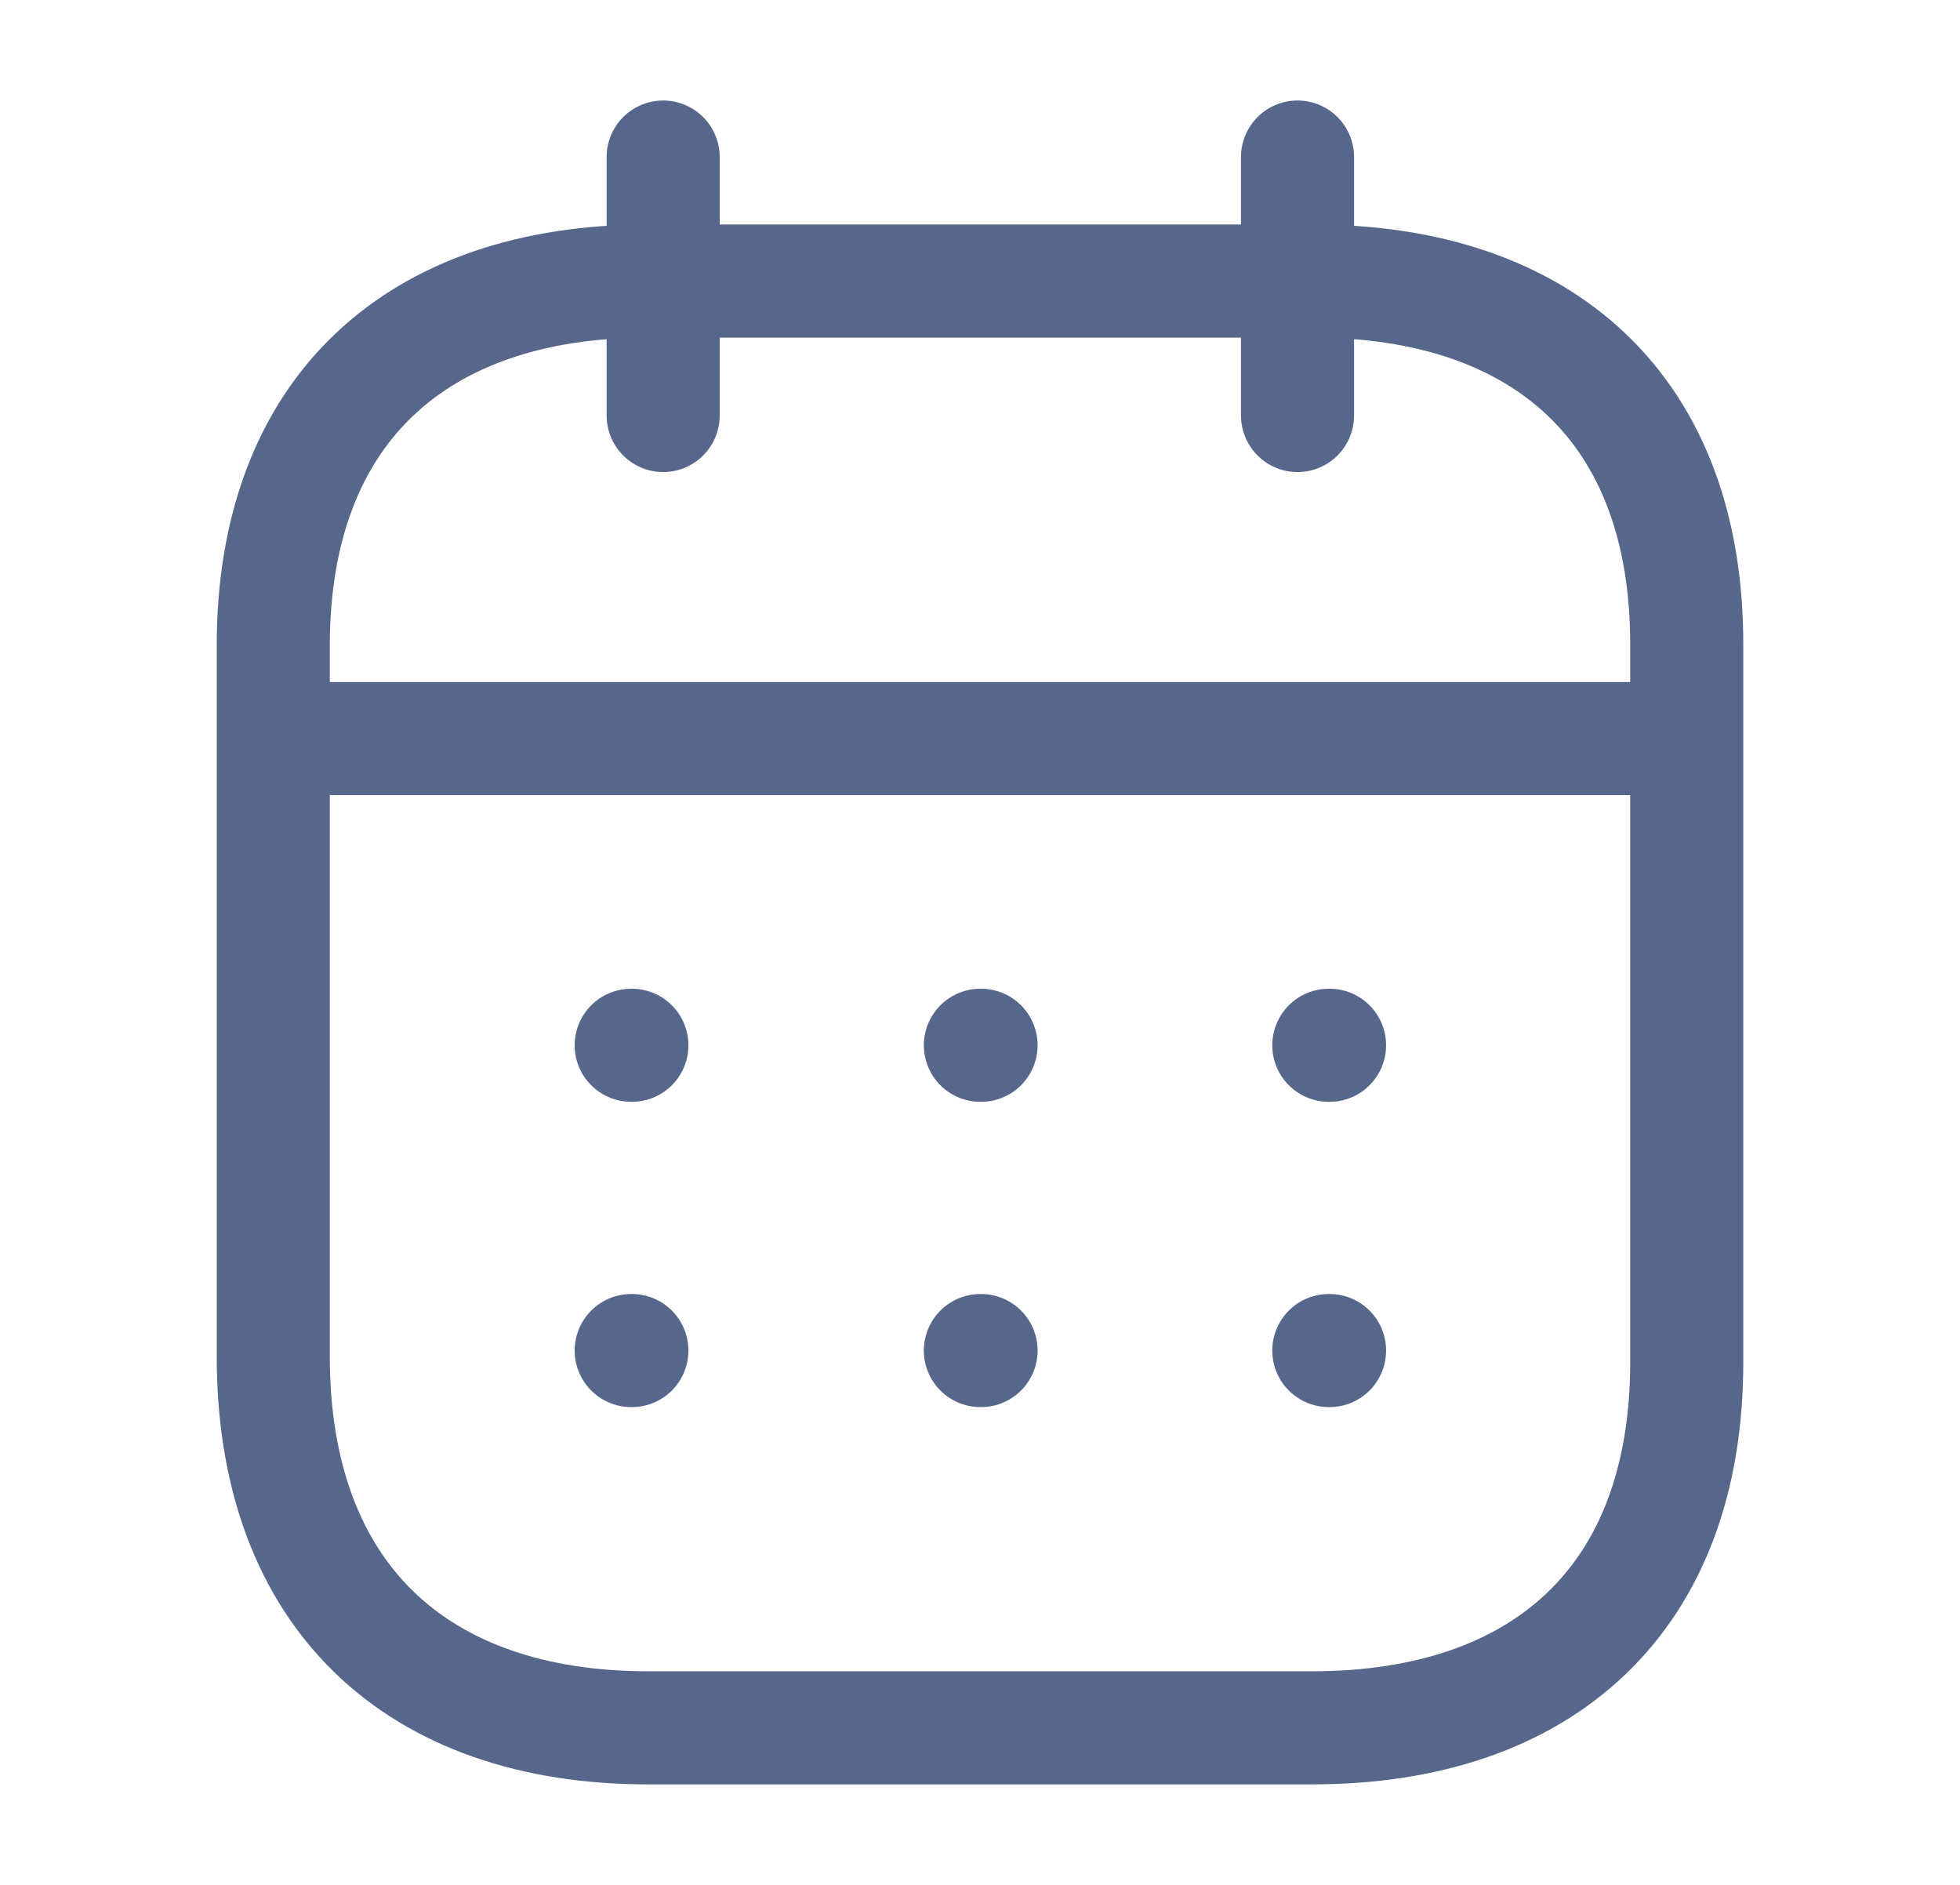 <svg xmlns="http://www.w3.org/2000/svg" width="26" height="25" viewBox="0 0 26 25" fill="none">
  <path d="M3.722 9.796H22.288" stroke="#57678C" stroke-width="1.5" stroke-linecap="round" stroke-linejoin="round"/>
  <path d="M17.627 13.864H17.637" stroke="#57678C" stroke-width="1.5" stroke-linecap="round" stroke-linejoin="round"/>
  <path d="M13.005 13.864H13.014" stroke="#57678C" stroke-width="1.5" stroke-linecap="round" stroke-linejoin="round"/>
  <path d="M8.373 13.864H8.382" stroke="#57678C" stroke-width="1.5" stroke-linecap="round" stroke-linejoin="round"/>
  <path d="M17.627 17.913H17.637" stroke="#57678C" stroke-width="1.5" stroke-linecap="round" stroke-linejoin="round"/>
  <path d="M13.005 17.913H13.014" stroke="#57678C" stroke-width="1.5" stroke-linecap="round" stroke-linejoin="round"/>
  <path d="M8.373 17.913H8.382" stroke="#57678C" stroke-width="1.5" stroke-linecap="round" stroke-linejoin="round"/>
  <path d="M17.212 2.083V5.511" stroke="#57678C" stroke-width="1.5" stroke-linecap="round" stroke-linejoin="round"/>
  <path d="M8.797 2.083V5.511" stroke="#57678C" stroke-width="1.5" stroke-linecap="round" stroke-linejoin="round"/>
  <path fill-rule="evenodd" clip-rule="evenodd" d="M17.415 3.728H8.595C5.536 3.728 3.625 5.432 3.625 8.565V17.991C3.625 21.173 5.536 22.917 8.595 22.917H17.405C20.474 22.917 22.375 21.203 22.375 18.07V8.565C22.385 5.432 20.484 3.728 17.415 3.728Z" stroke="#57678C" stroke-width="1.5" stroke-linecap="round" stroke-linejoin="round"/>
</svg>